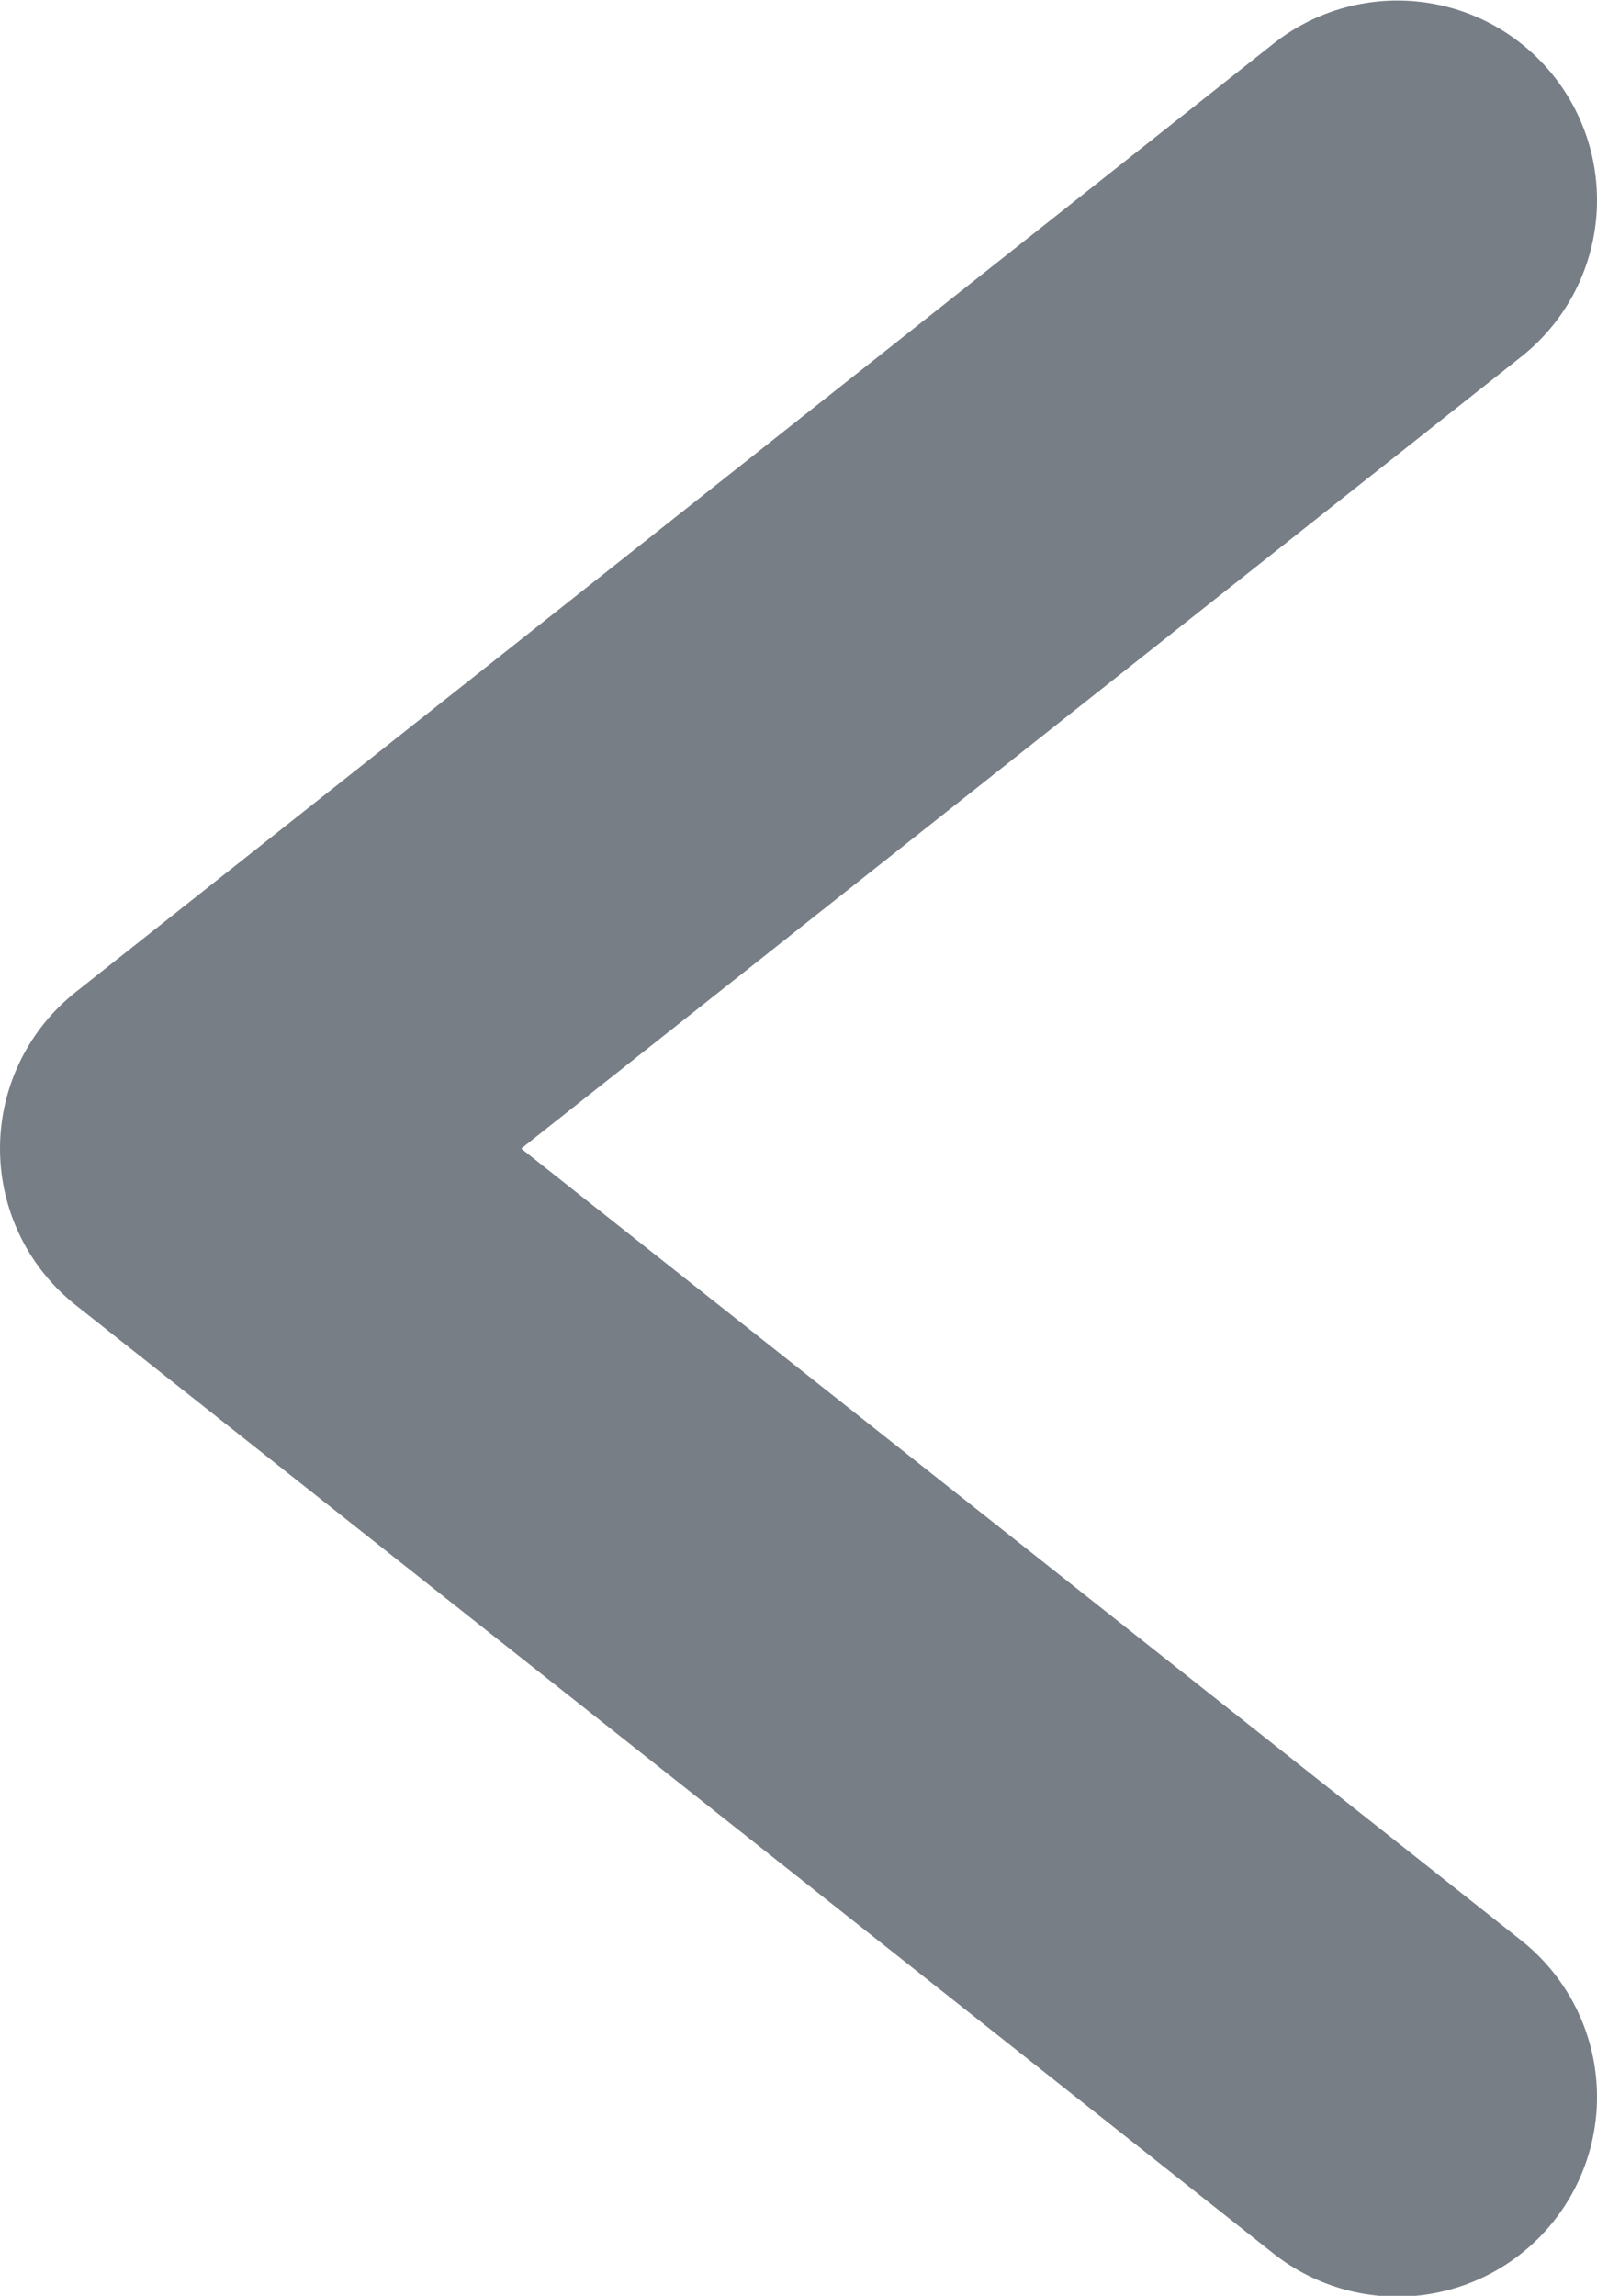 <svg xmlns="http://www.w3.org/2000/svg" fill="none" viewBox="0.5 0.7 12 17.25">
<path d="M11 2.204L2 9.33L11 16.456" stroke="#777E86" stroke-width="3" stroke-linecap="round" stroke-linejoin="round"/>
</svg>